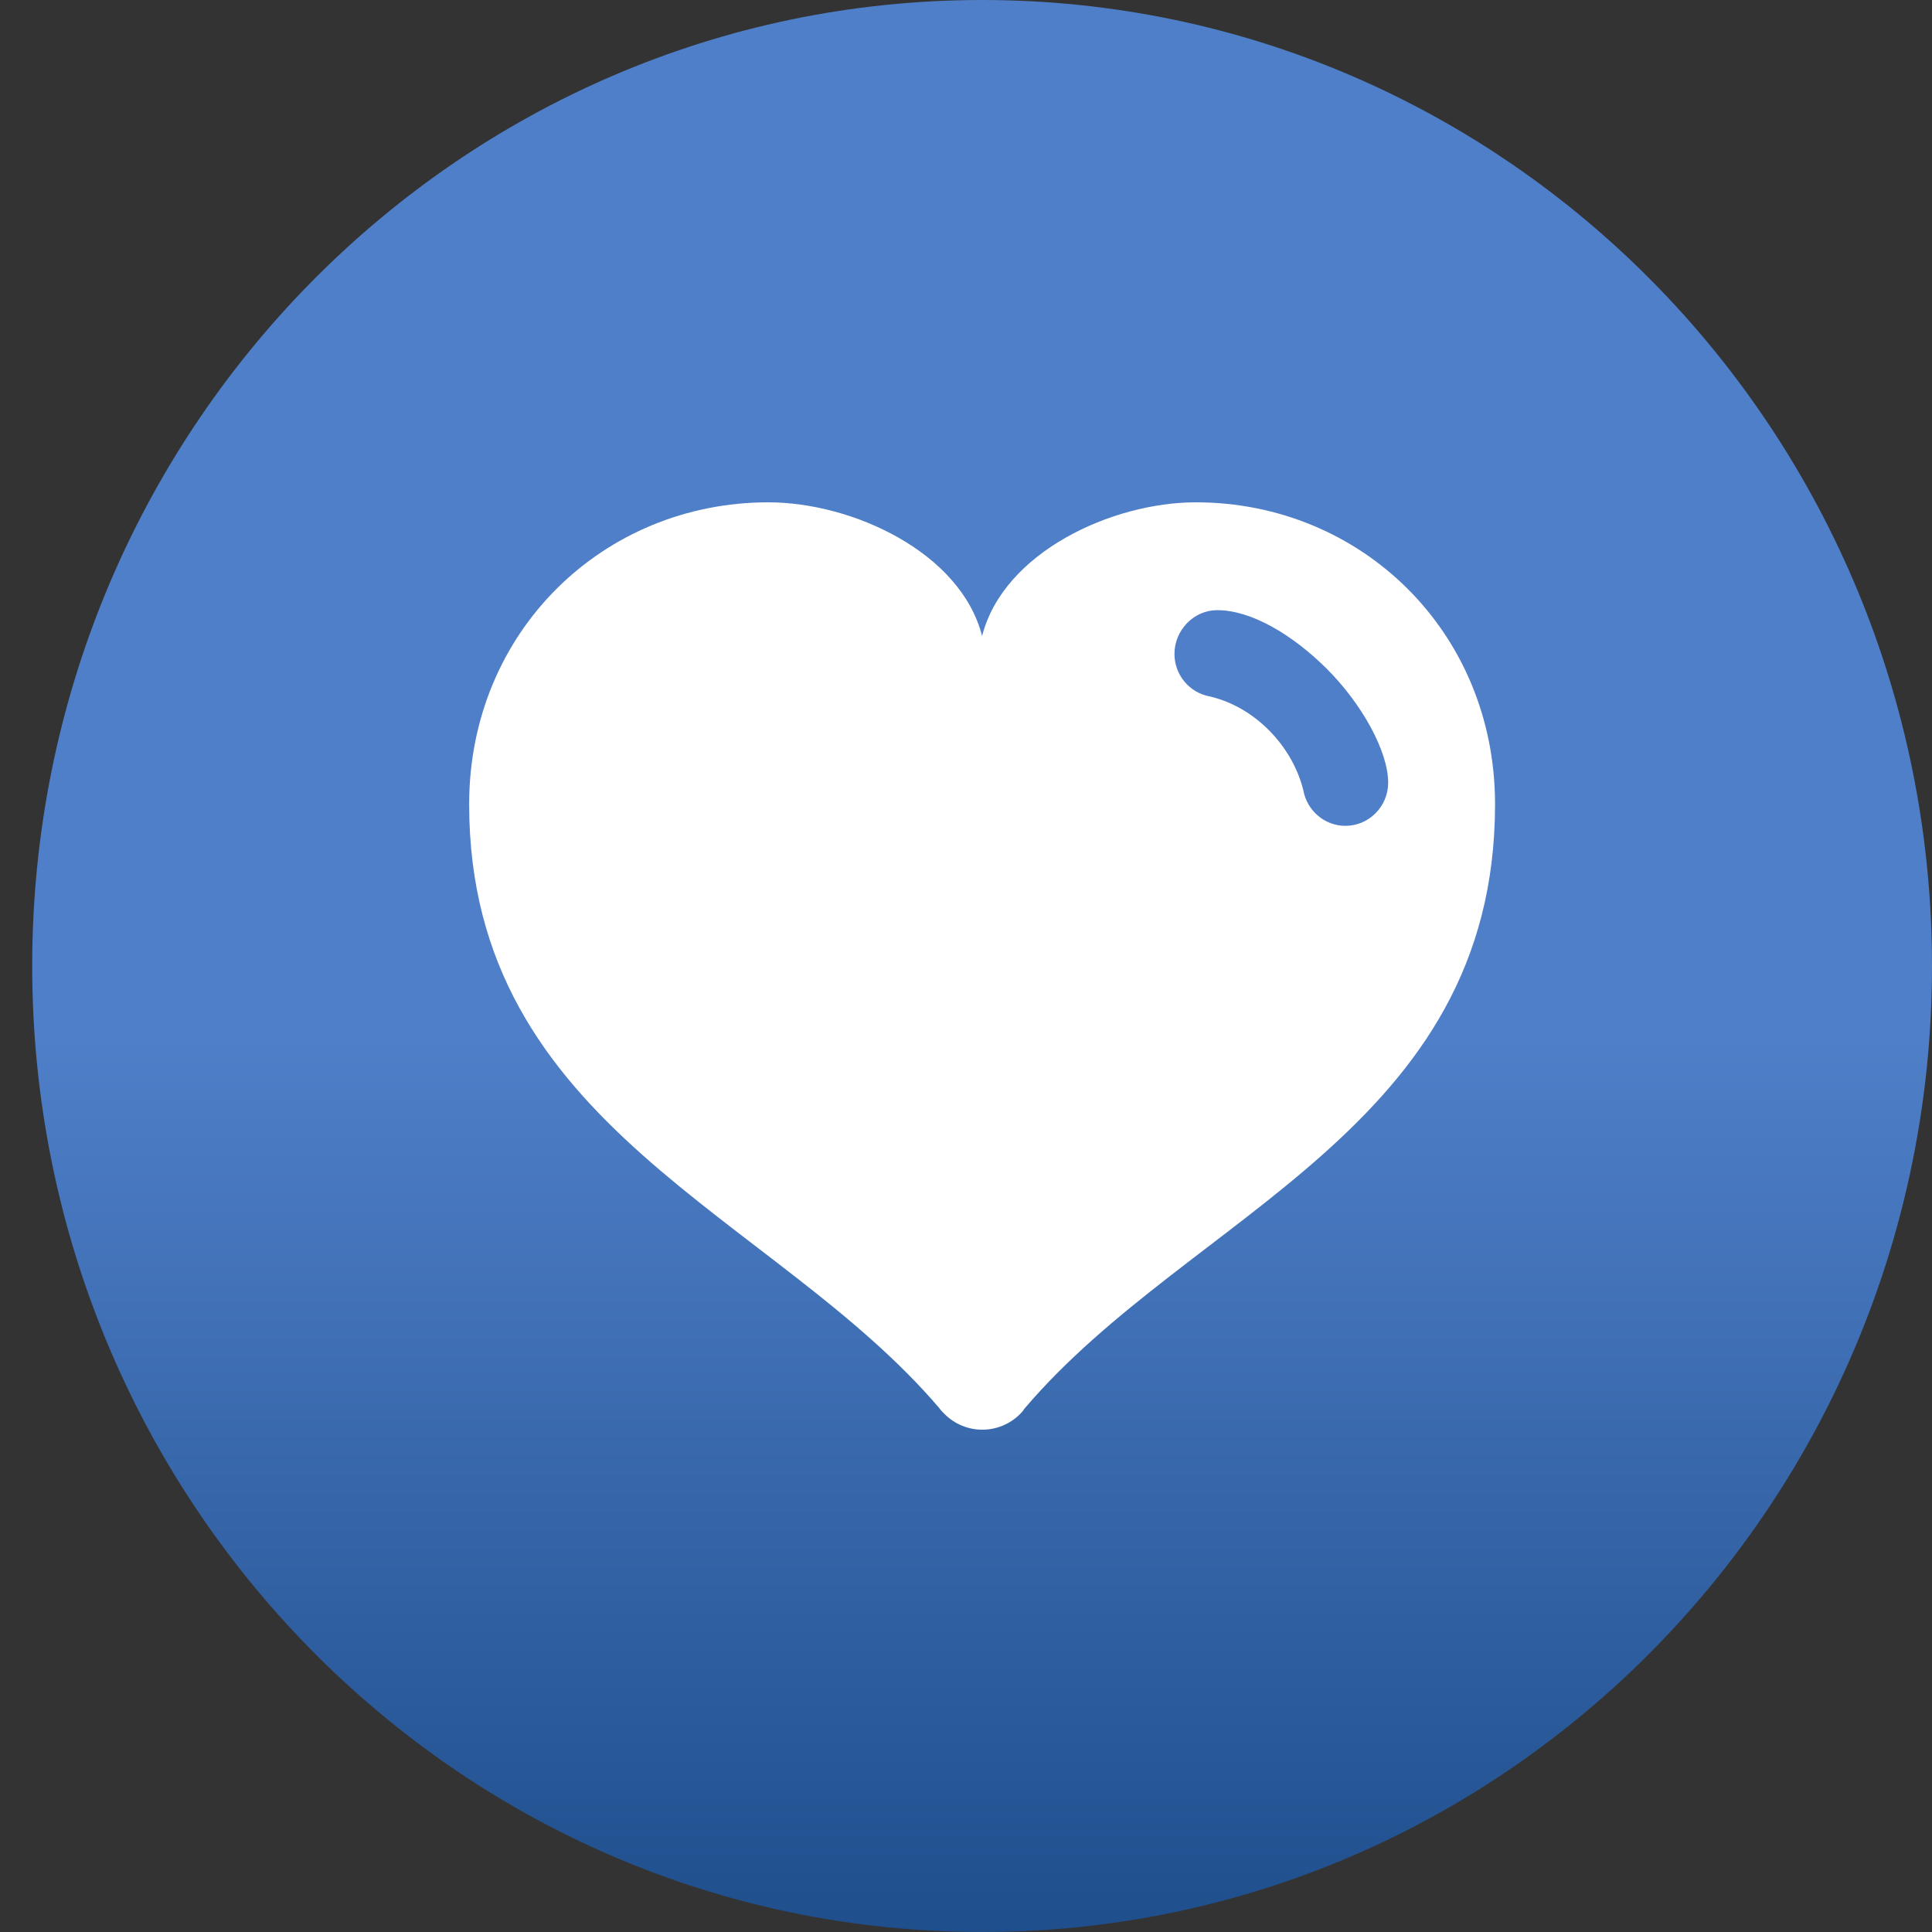 <?xml version="1.0" standalone="no"?><!-- Generator: Adobe Fireworks CS6, Export SVG Extension by Aaron Beall (http://fireworks.abeall.com) . Version: 0.6.1  --><!DOCTYPE svg PUBLIC "-//W3C//DTD SVG 1.1//EN" "http://www.w3.org/Graphics/SVG/1.1/DTD/svg11.dtd"><svg id="Untitled-Page%201" viewBox="0 0 60 60" style="background-color:#ffffff00" version="1.1"	xmlns="http://www.w3.org/2000/svg" xmlns:xlink="http://www.w3.org/1999/xlink" xml:space="preserve"	x="0px" y="0px" width="60px" height="60px"><rect x="0" y="0" width="60" height="60" fill="#333333" stroke="none"/>	<defs>		<linearGradient id="gradient1" x1="60.564%" y1="113.059%" x2="60.564%" y2="53.582%">			<stop stop-color="#11407b" stop-opacity="1" offset="0%"/>			<stop stop-color="#4f7fc8" stop-opacity="1" offset="100%"/>		</linearGradient>	</defs>	<g id="Layer%201">		<path id="Ellipse" d="M 1 30 C 1 13.431 14.207 0 30.5 0 C 46.793 0 60 13.431 60 30 C 60 46.569 46.793 60 30.5 60 C 14.207 60 1 46.569 1 30 Z" fill="url(#gradient1)"/>		<path d="M 30.5 19.753 C 29.836 17.148 26.464 15.6 23.862 15.6 C 18.731 15.6 14.57 19.619 14.57 24.977 C 14.57 35.024 24.035 37.704 29.172 43.732 C 29.218 43.799 29.272 43.853 29.332 43.912 C 29.982 44.563 31.031 44.563 31.681 43.912 C 31.741 43.853 31.781 43.799 31.828 43.732 C 36.972 37.691 46.43 35.065 46.43 24.977 C 46.43 19.619 42.269 15.6 37.137 15.6 C 34.536 15.6 31.164 17.148 30.5 19.753 ZM 37.569 21.628 C 36.945 21.515 36.474 20.965 36.474 20.309 C 36.474 19.572 37.072 18.949 37.801 18.949 C 38.857 18.949 40.137 19.706 41.213 20.778 C 42.308 21.876 43.111 23.343 43.111 24.308 C 43.111 25.044 42.514 25.647 41.784 25.647 C 41.133 25.647 40.589 25.172 40.476 24.542 C 40.144 23.196 39.003 21.963 37.569 21.628 Z" fill="#ffffff"/>	</g></svg>